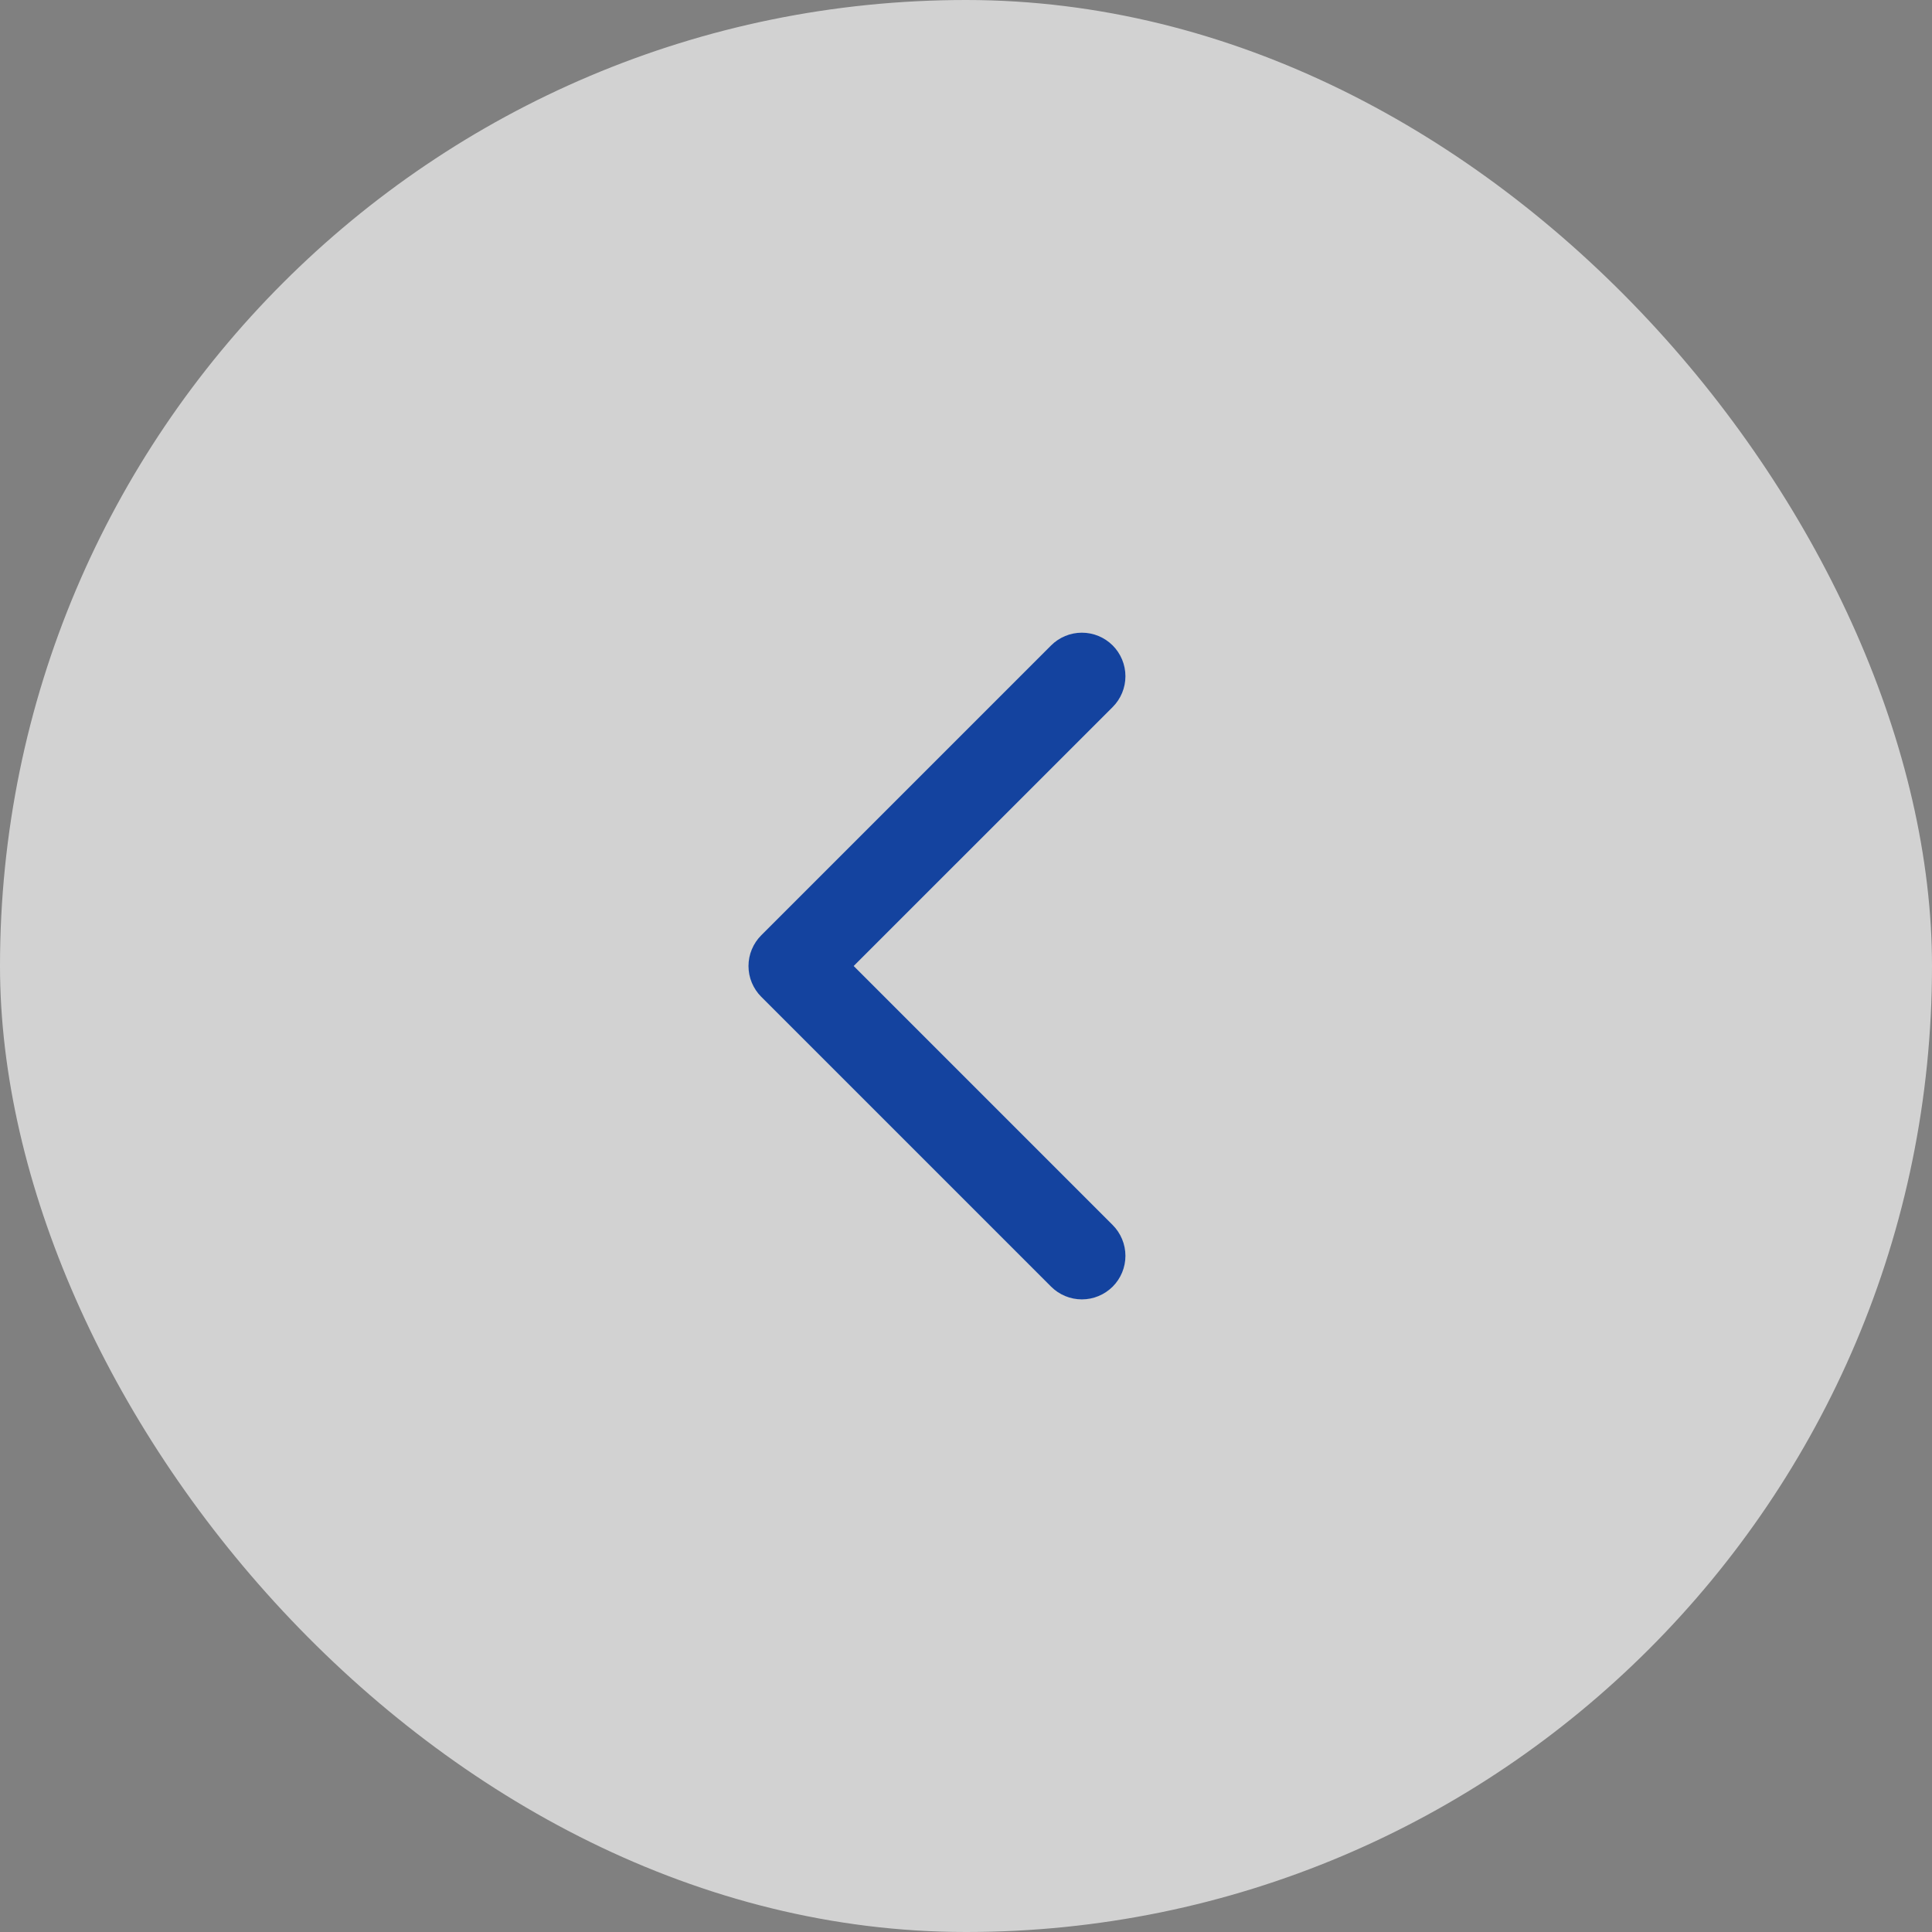 <svg width="50" height="50" viewBox="0 0 50 50" fill="none" xmlns="http://www.w3.org/2000/svg">
<rect x="0" y="0" width="50" height="50" fill="#808080" stroke="none"/>
<rect width="50" height="50" rx="25" fill="#F5F5F5" fill-opacity="0.7"/>
<path d="M28.796 31.704C29.007 31.915 29.126 32.202 29.126 32.501C29.126 32.8 29.007 33.087 28.796 33.298C28.584 33.509 28.298 33.628 27.999 33.628C27.7 33.628 27.413 33.509 27.202 33.298L19.702 25.798C19.597 25.693 19.514 25.569 19.457 25.432C19.4 25.296 19.371 25.149 19.371 25.001C19.371 24.853 19.4 24.706 19.457 24.57C19.514 24.433 19.597 24.309 19.702 24.204L27.202 16.704C27.413 16.493 27.7 16.374 27.999 16.374C28.298 16.374 28.584 16.493 28.796 16.704C29.007 16.915 29.126 17.202 29.126 17.501C29.126 17.8 29.007 18.087 28.796 18.298L22.093 25L28.796 31.704Z" fill="#14439F"/>
</svg>
